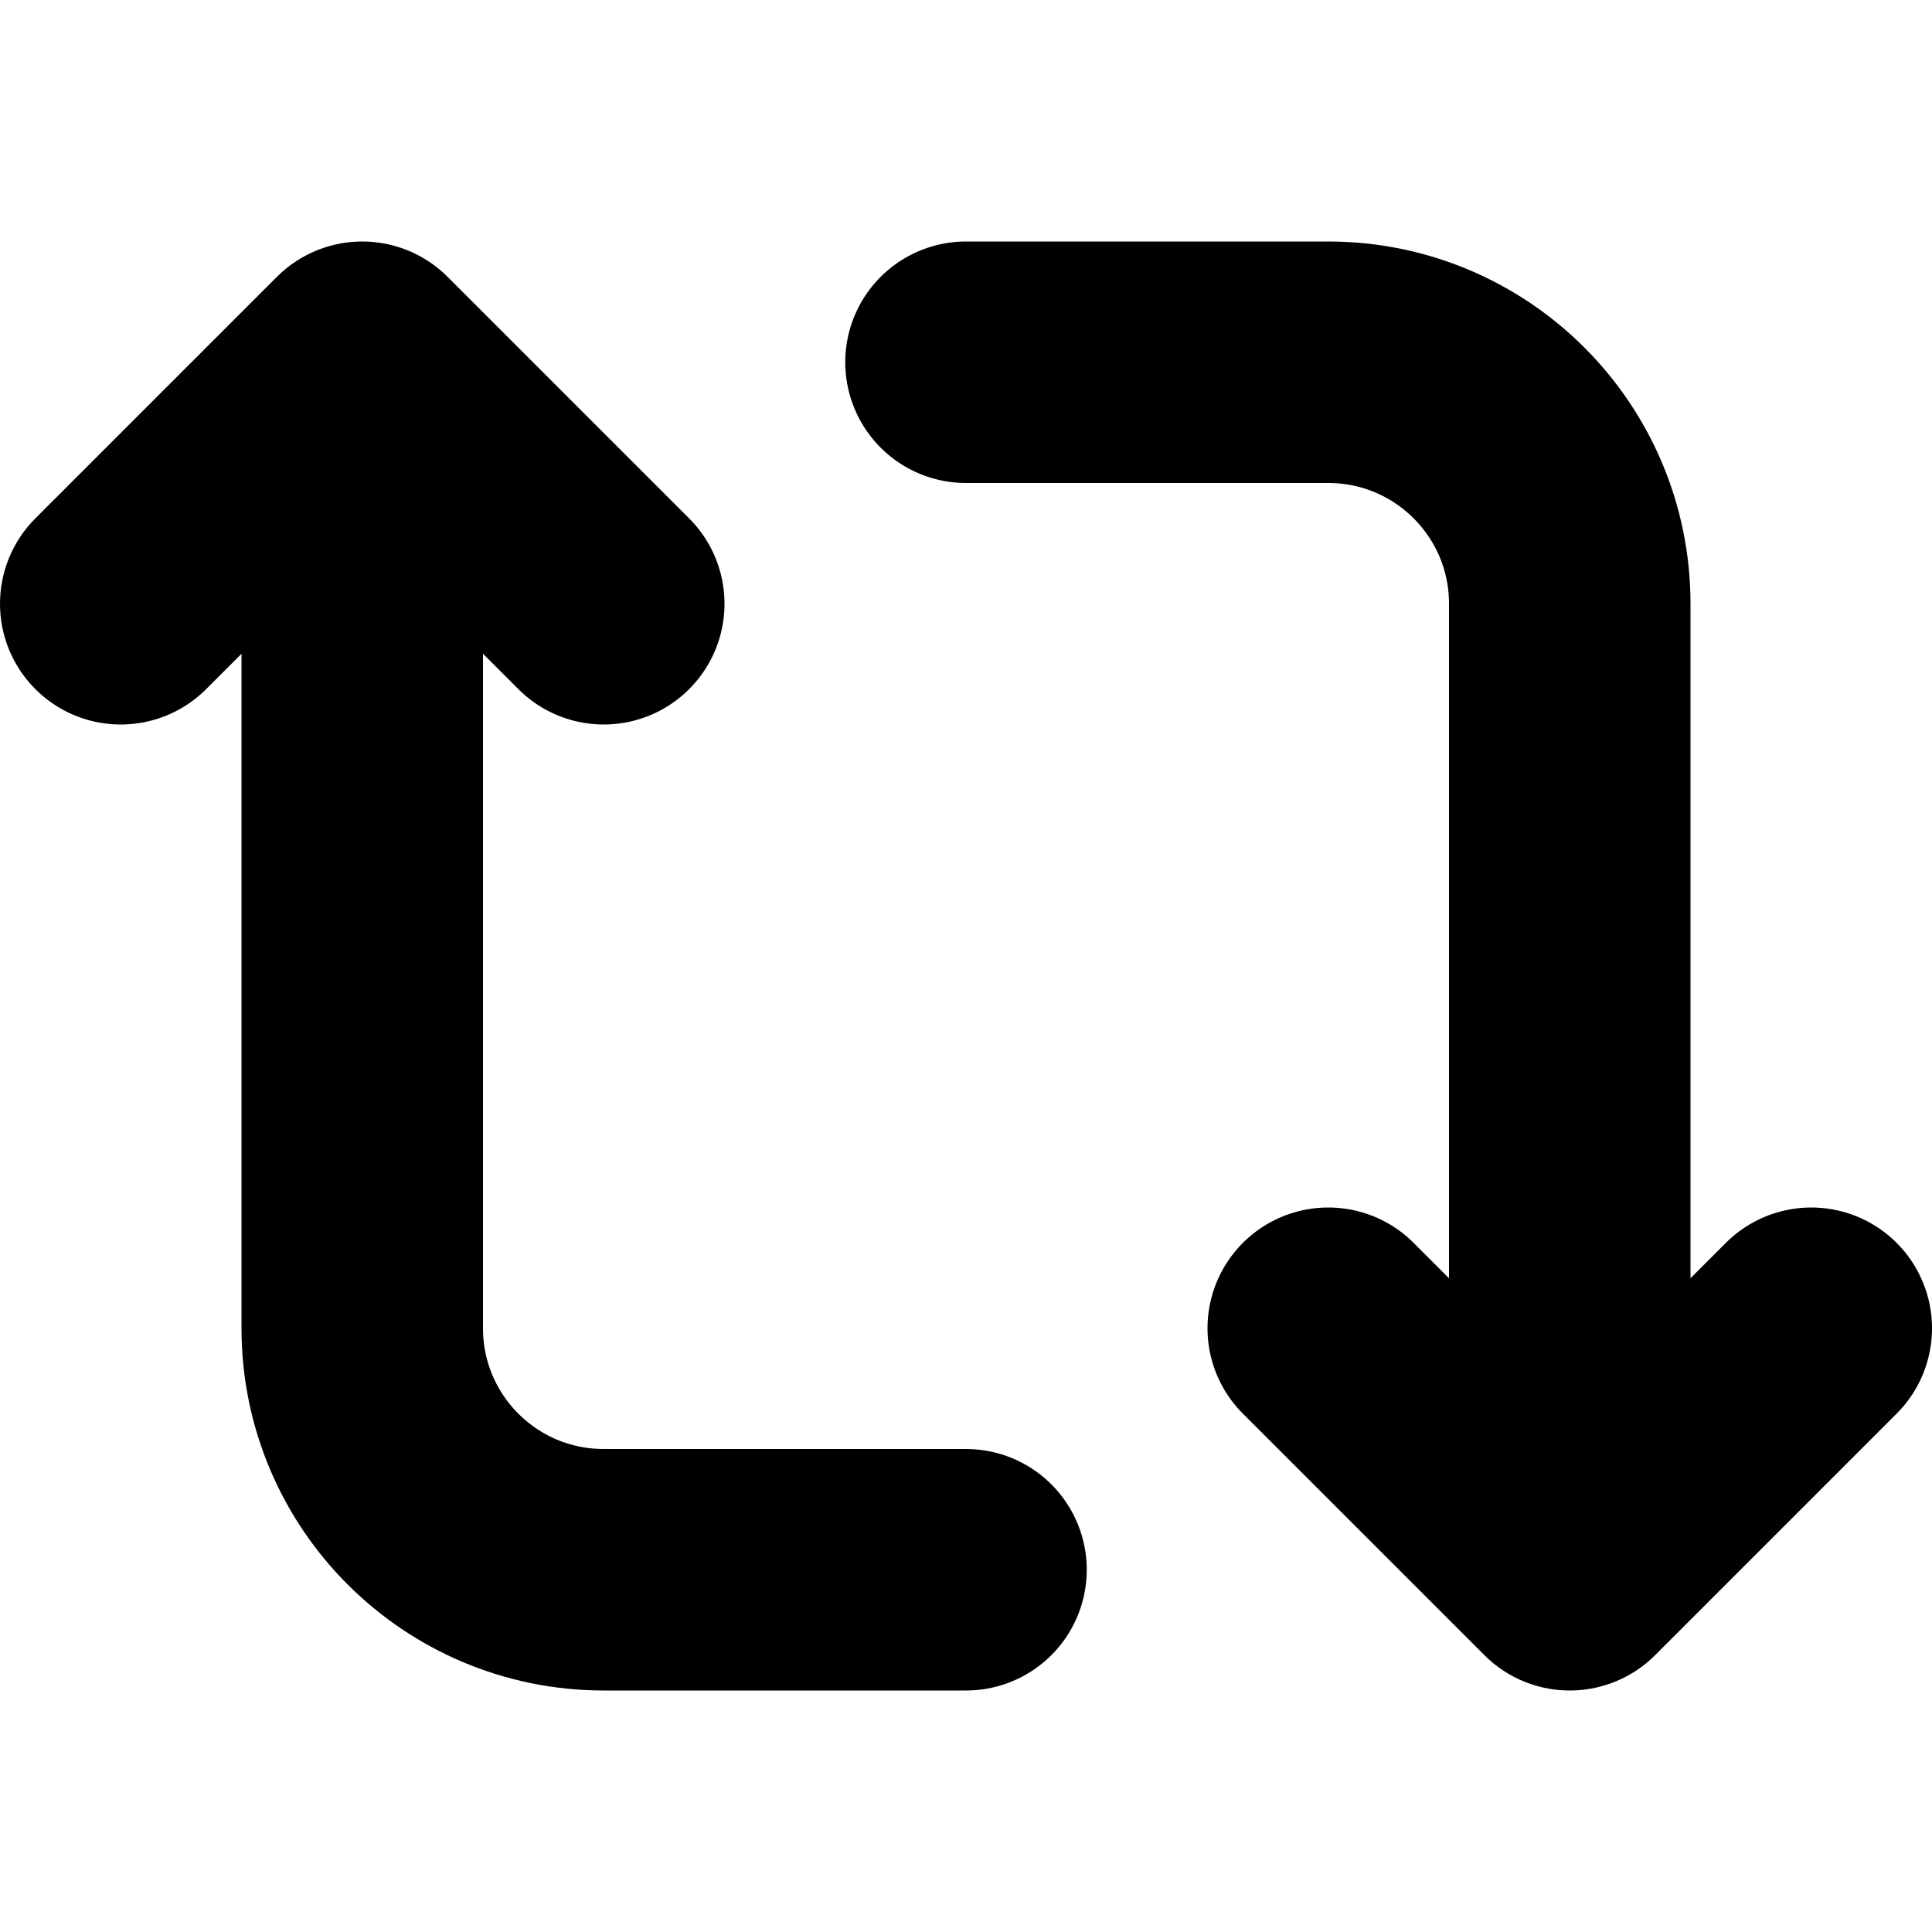 <svg width="16" height="16" viewBox="0 0 16 16" fill="none" xmlns="http://www.w3.org/2000/svg">
<rect x="0" y="0" width="16" height="16" fill="#808080" stroke="none"/>
<rect width="16" height="16" transform="matrix(1 0 0 -1 0 16)" fill="white"/>
<path d="M8 13H5C3.895 13 3 12.105 3 11V3M1 5L3 3M3 3L5 5M8 3H11C12.105 3 13 3.895 13 5L13 13M15 11L13 13M13 13L11 11" stroke="black" stroke-width="2" stroke-linecap="round" stroke-linejoin="round"/>
</svg>
